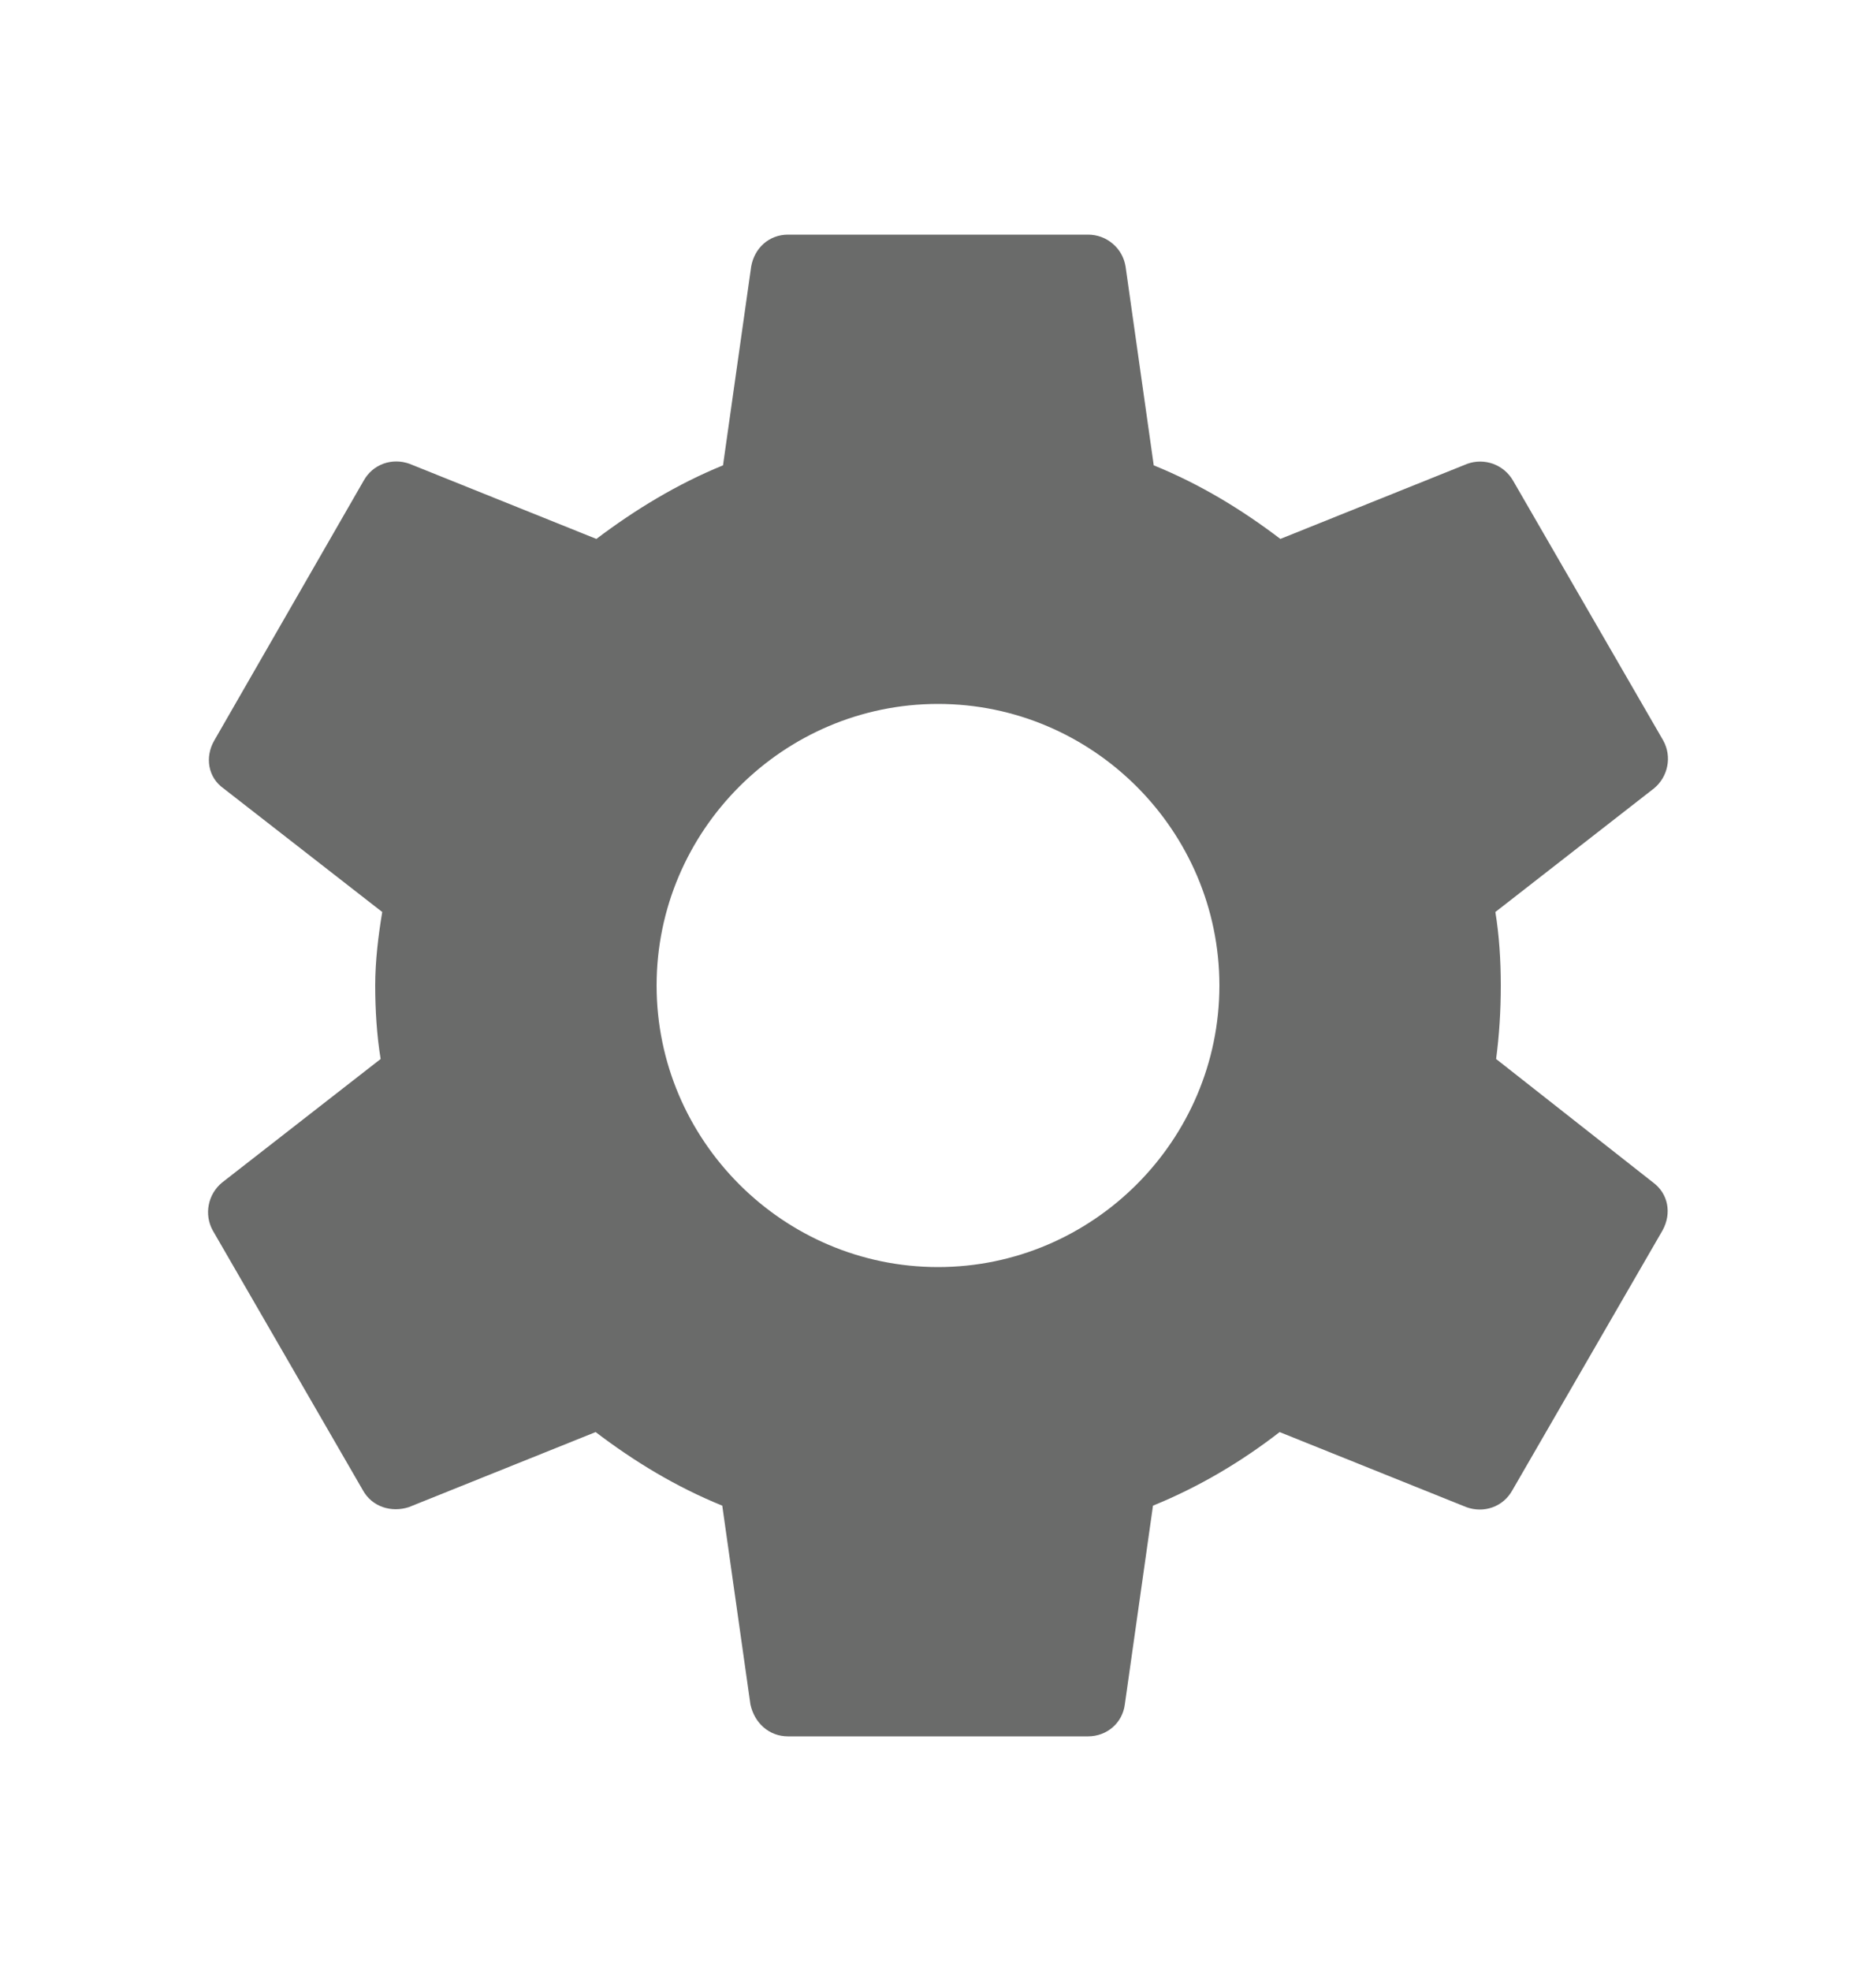<svg width="20" height="21" viewBox="0 0 20 21" fill="none" xmlns="http://www.w3.org/2000/svg">
<path d="M15.95 11.283C15.983 11.033 16 10.775 16 10.5C16 10.233 15.983 9.967 15.942 9.717L17.633 8.4C17.706 8.34 17.756 8.256 17.774 8.164C17.793 8.071 17.778 7.975 17.733 7.892L16.133 5.125C16.086 5.041 16.011 4.977 15.921 4.943C15.831 4.91 15.732 4.909 15.642 4.942L13.65 5.742C13.233 5.425 12.792 5.158 12.3 4.958L12 2.842C11.985 2.746 11.937 2.659 11.863 2.597C11.79 2.534 11.697 2.5 11.6 2.5H8.4C8.2 2.5 8.042 2.642 8.008 2.842L7.708 4.958C7.217 5.158 6.767 5.433 6.358 5.742L4.367 4.942C4.183 4.875 3.975 4.942 3.875 5.125L2.283 7.892C2.183 8.067 2.217 8.283 2.383 8.4L4.075 9.717C4.033 9.967 4 10.242 4 10.5C4 10.758 4.017 11.033 4.058 11.283L2.367 12.6C2.294 12.66 2.244 12.744 2.226 12.836C2.207 12.929 2.222 13.025 2.267 13.108L3.867 15.875C3.967 16.058 4.175 16.117 4.358 16.058L6.35 15.258C6.767 15.575 7.208 15.842 7.7 16.042L8 18.158C8.042 18.358 8.2 18.5 8.4 18.5H11.6C11.8 18.5 11.967 18.358 11.992 18.158L12.292 16.042C12.783 15.842 13.233 15.575 13.642 15.258L15.633 16.058C15.817 16.125 16.025 16.058 16.125 15.875L17.725 13.108C17.825 12.925 17.783 12.717 17.625 12.6L15.95 11.283ZM10 13.5C8.35 13.5 7 12.15 7 10.5C7 8.85 8.35 7.5 10 7.5C11.65 7.5 13 8.85 13 10.5C13 12.15 11.65 13.5 10 13.5Z" fill="#6A6B6A"/>
</svg>
